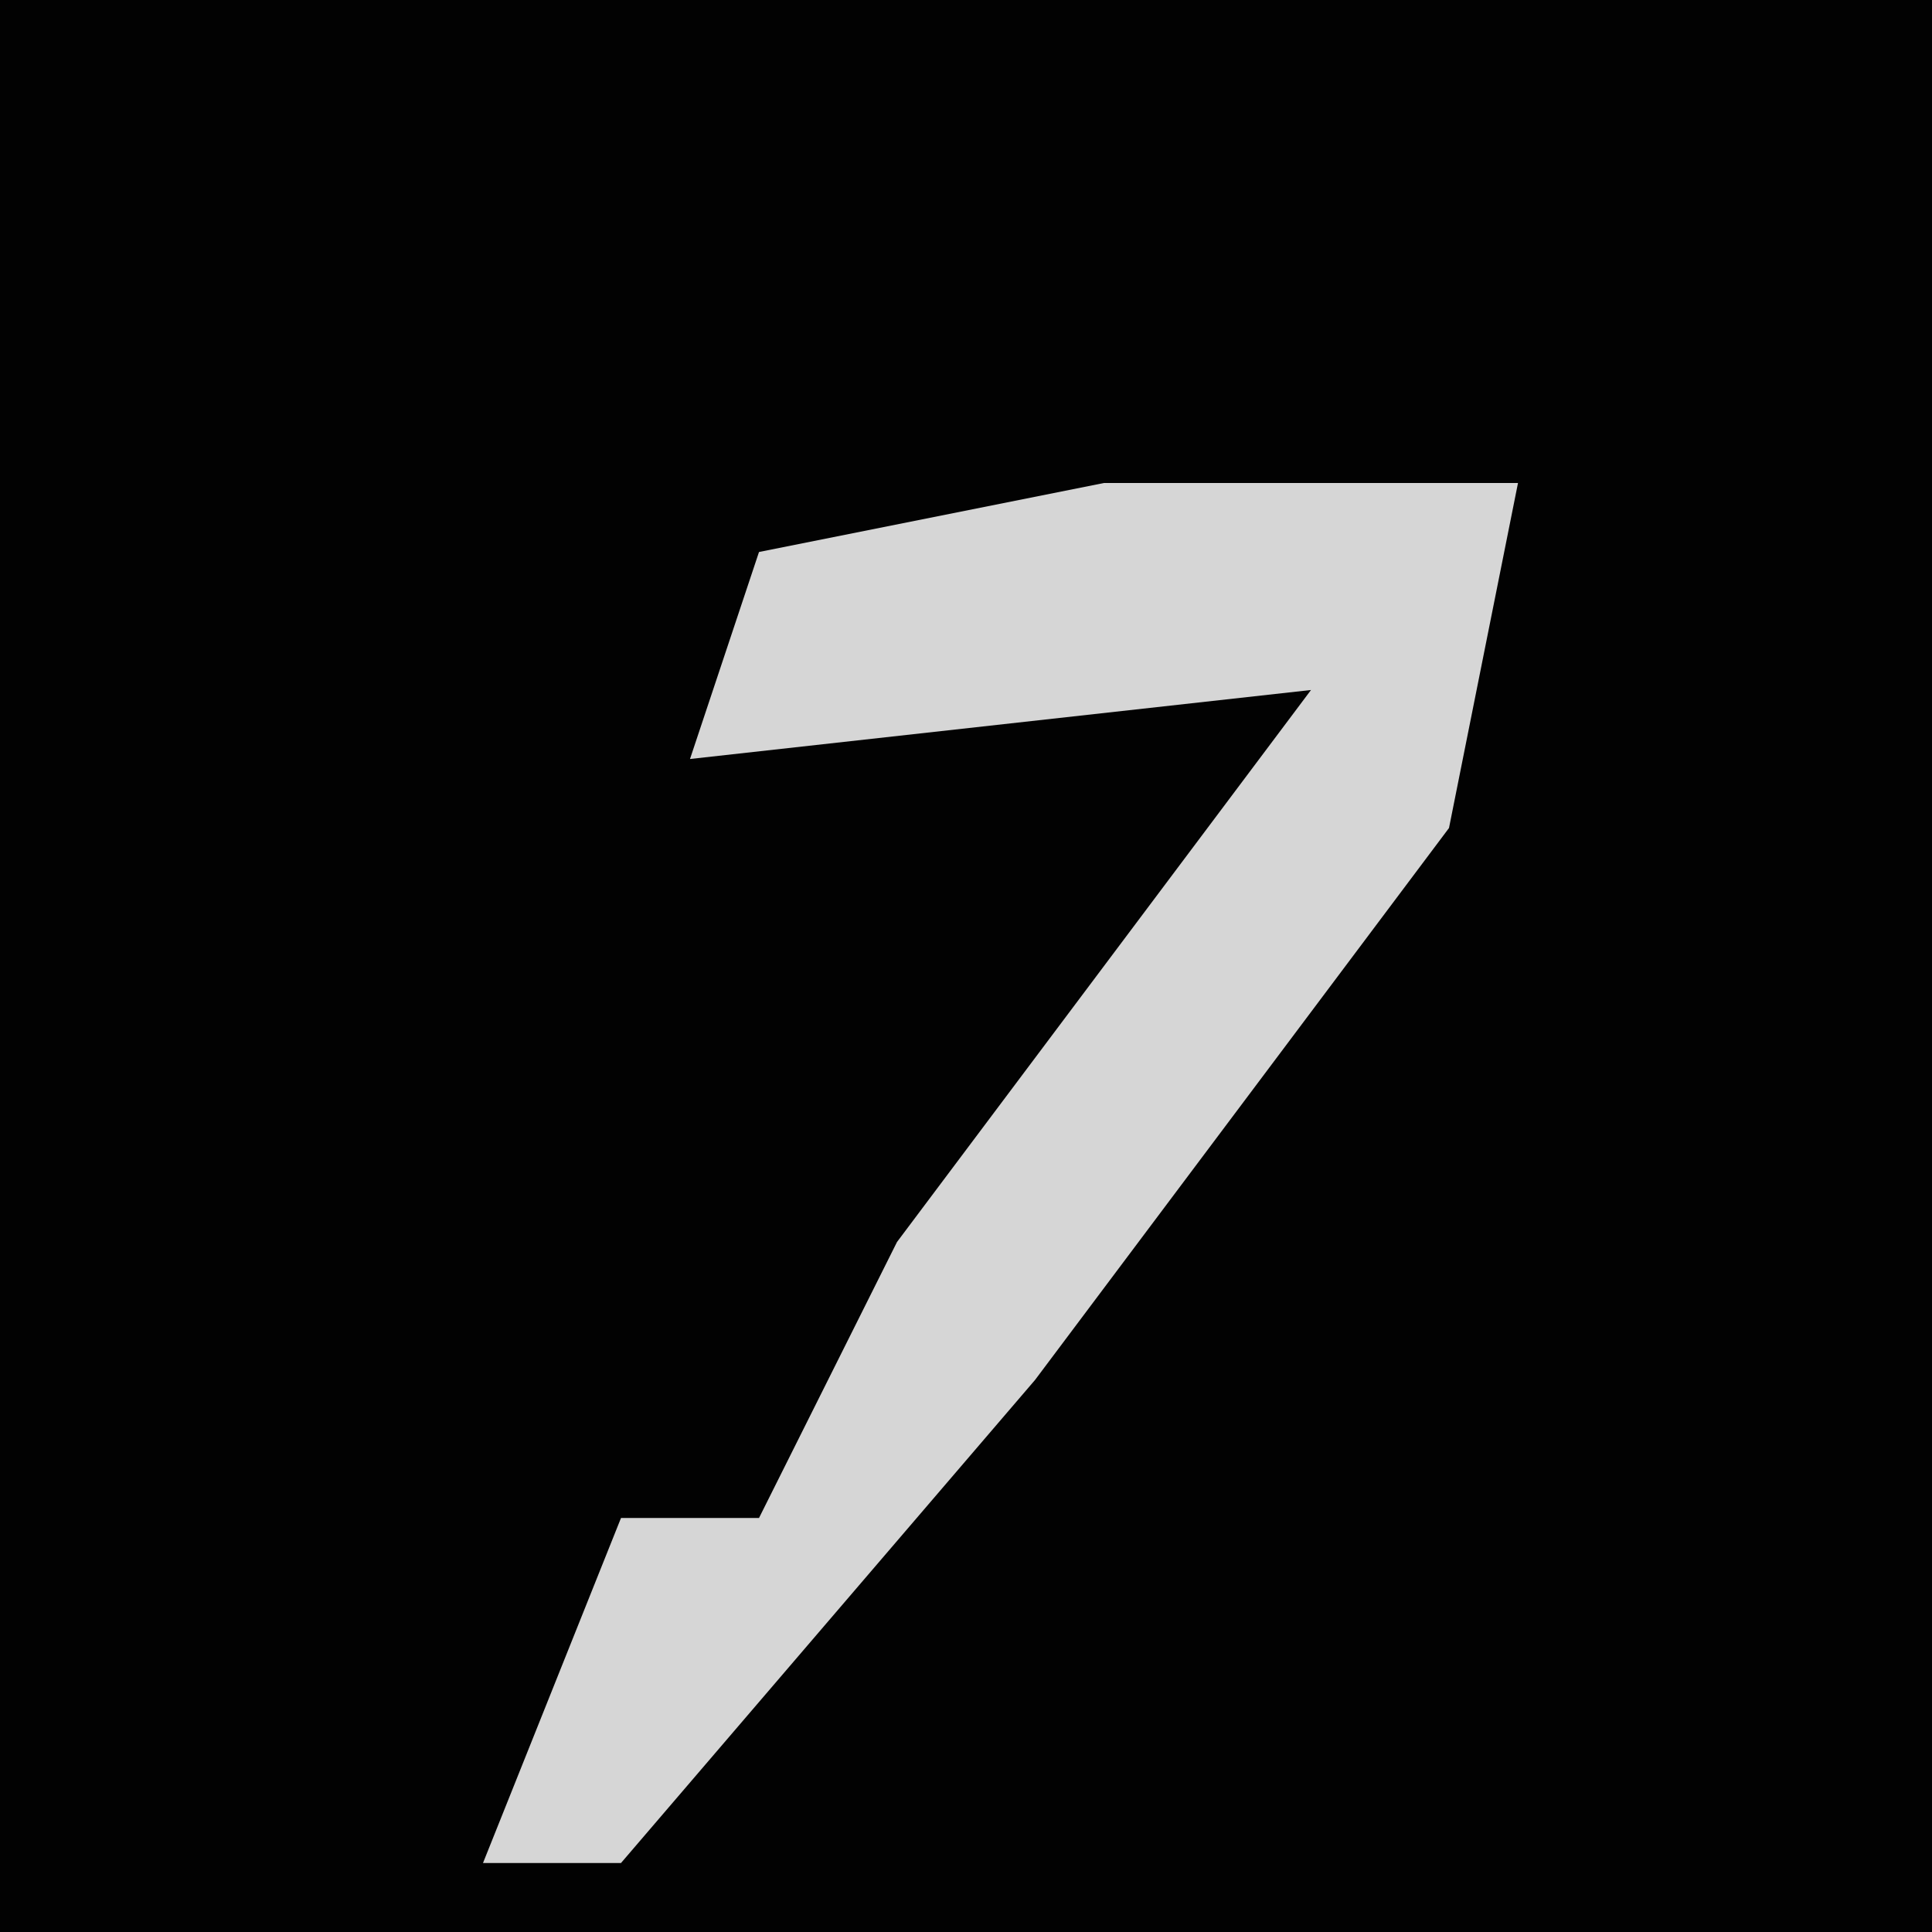 <?xml version="1.0" encoding="UTF-8"?>
<svg version="1.1" xmlns="http://www.w3.org/2000/svg" width="28" height="28">
<path d="M0,0 L28,0 L28,28 L0,28 Z " fill="#020202" transform="translate(0,0)"/>
<path d="M0,0 L6,0 L5,5 L-1,13 L-7,20 L-9,20 L-7,15 L-5,15 L-3,11 L3,3 L-6,4 L-5,1 Z " fill="#D6D6D6" transform="translate(16,7)"/>
</svg>
